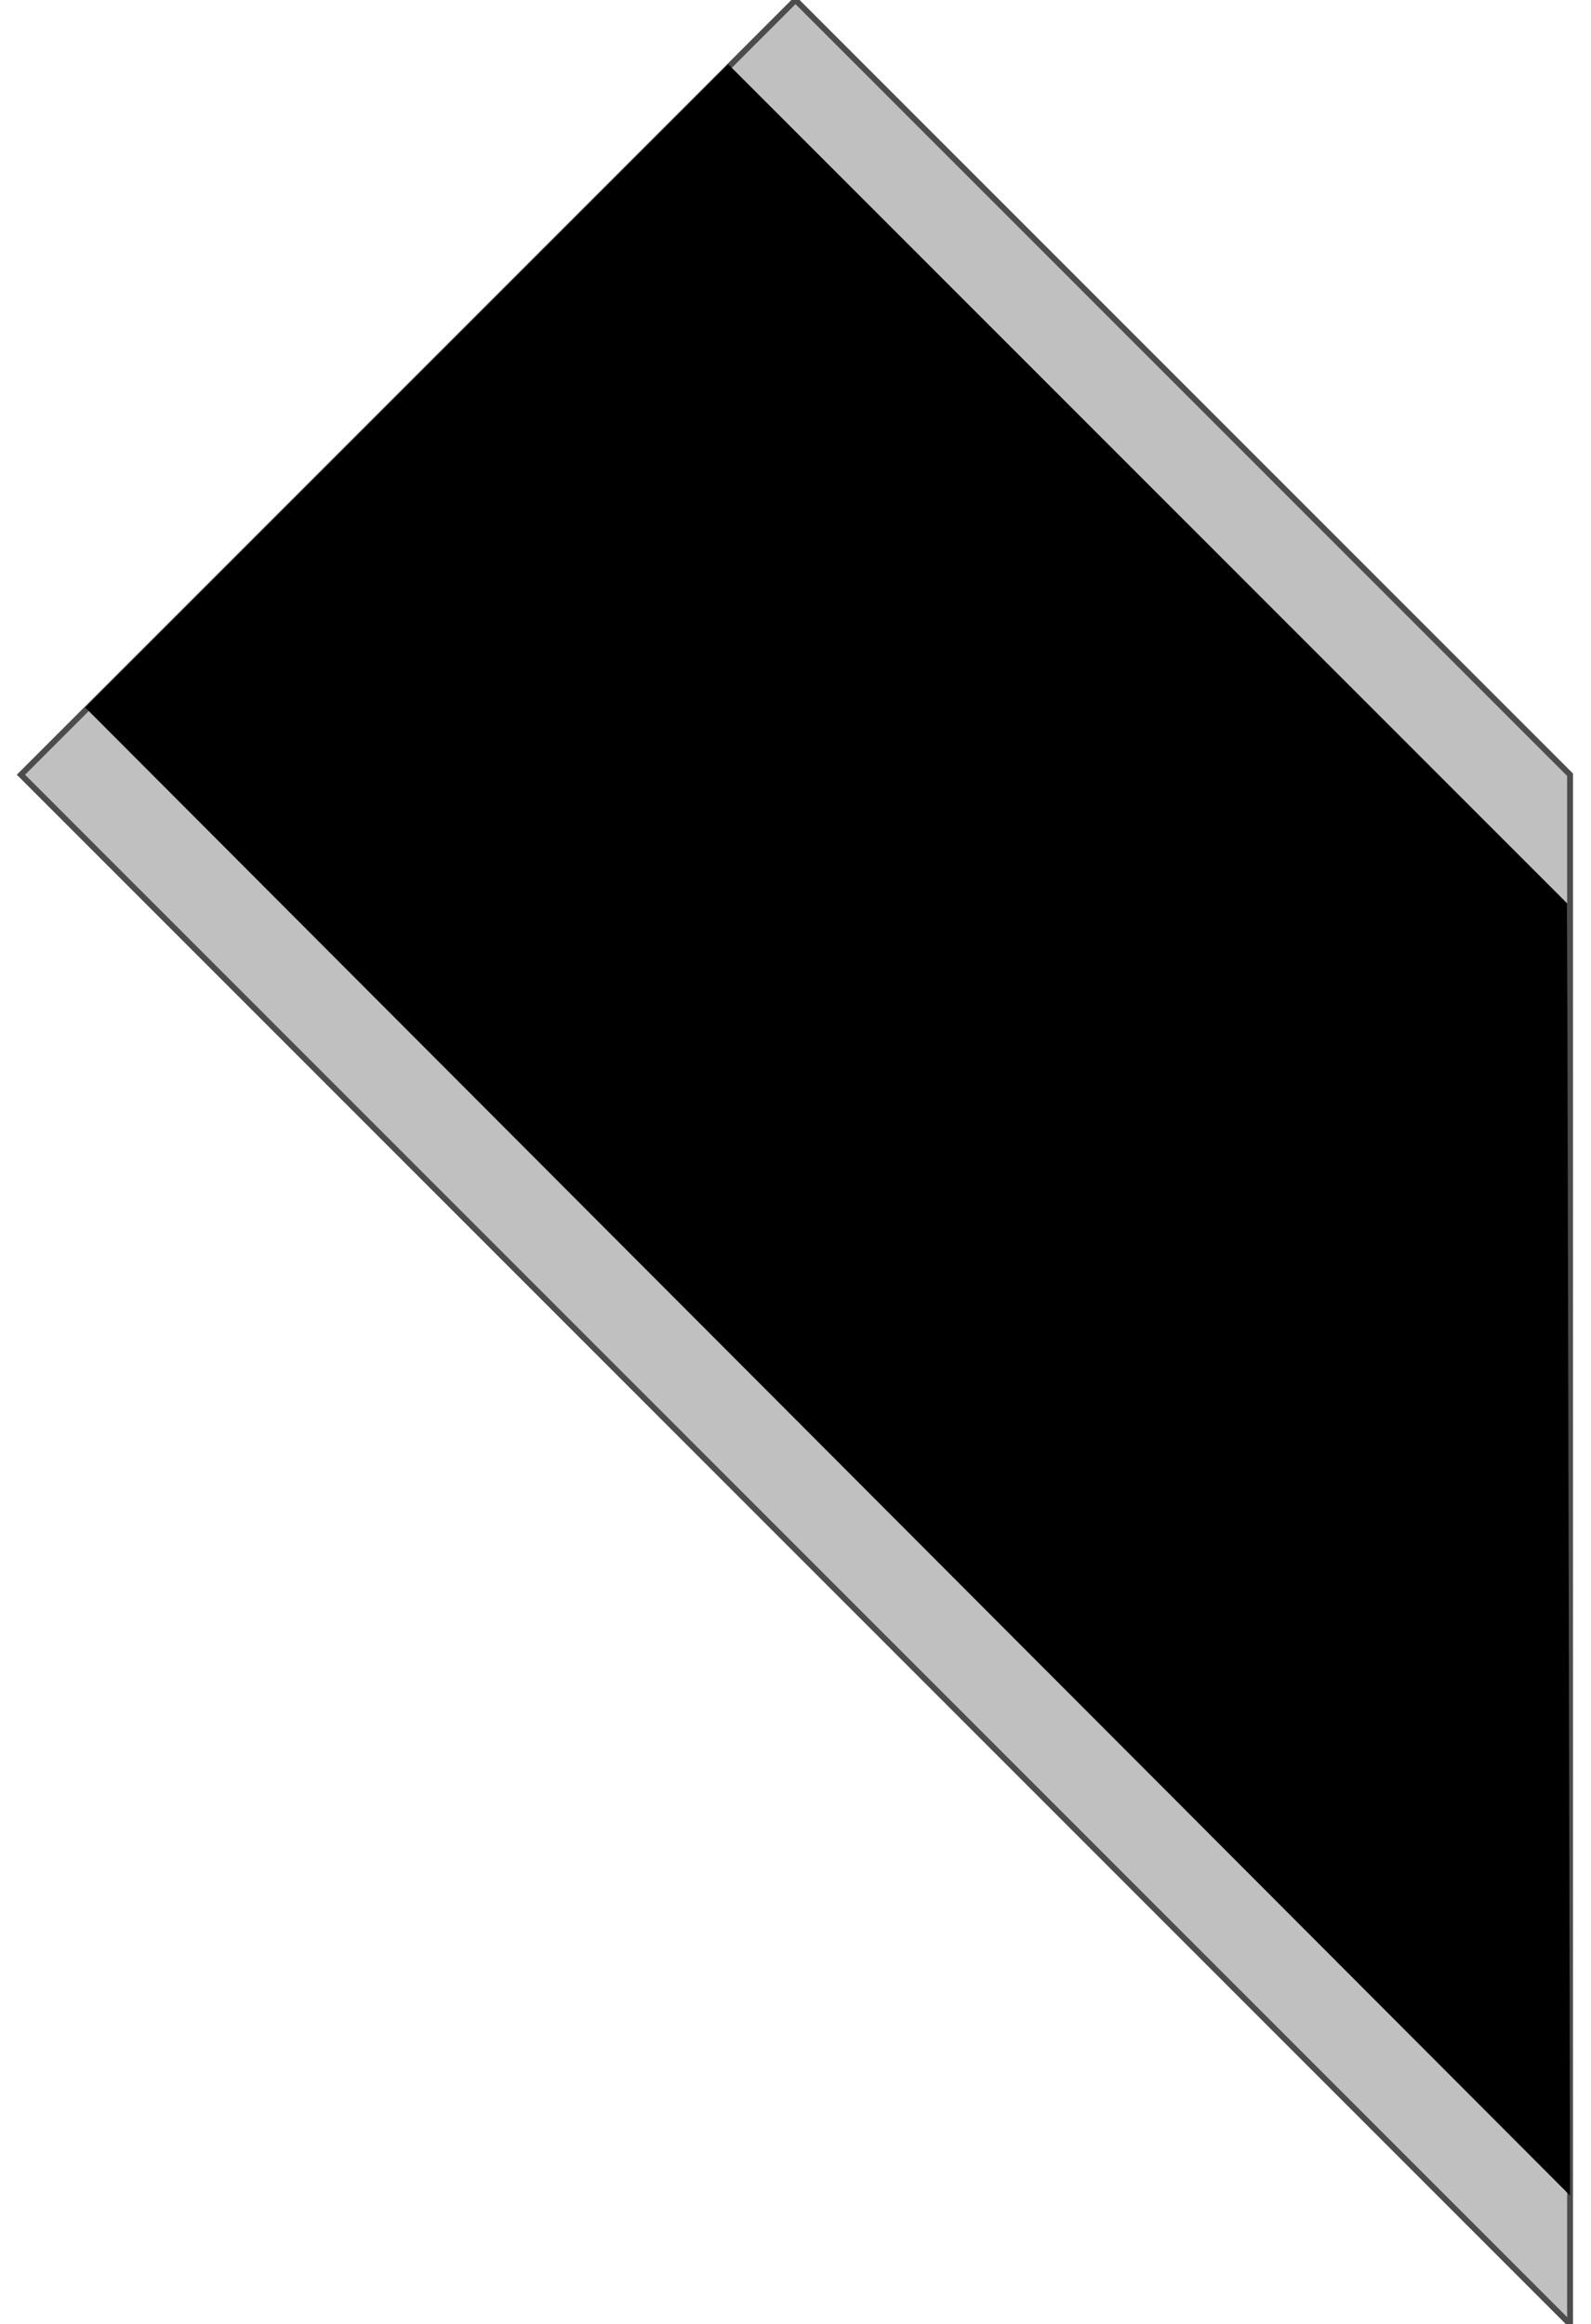 <!DOCTYPE svg PUBLIC "-//W3C//DTD SVG 20000303 Stylable//EN" "http://www.w3.org/TR/2000/03/WD-SVG-20000303/DTD/svg-20000303-stylable.dtd"><svg xmlns="http://www.w3.org/2000/svg" width="684px" height="999px" viewBox="0 0 530 795"><path style="fill:#c0c0c0;stroke:#4c4c4c;stroke-width:2" d="M530,265 l-265,-265 -265,265 530,530 0,-530z" /><path style="fill:#000" d="M529,309 l-287,-287 -220,220 508,509 -1,-442z" /></svg>